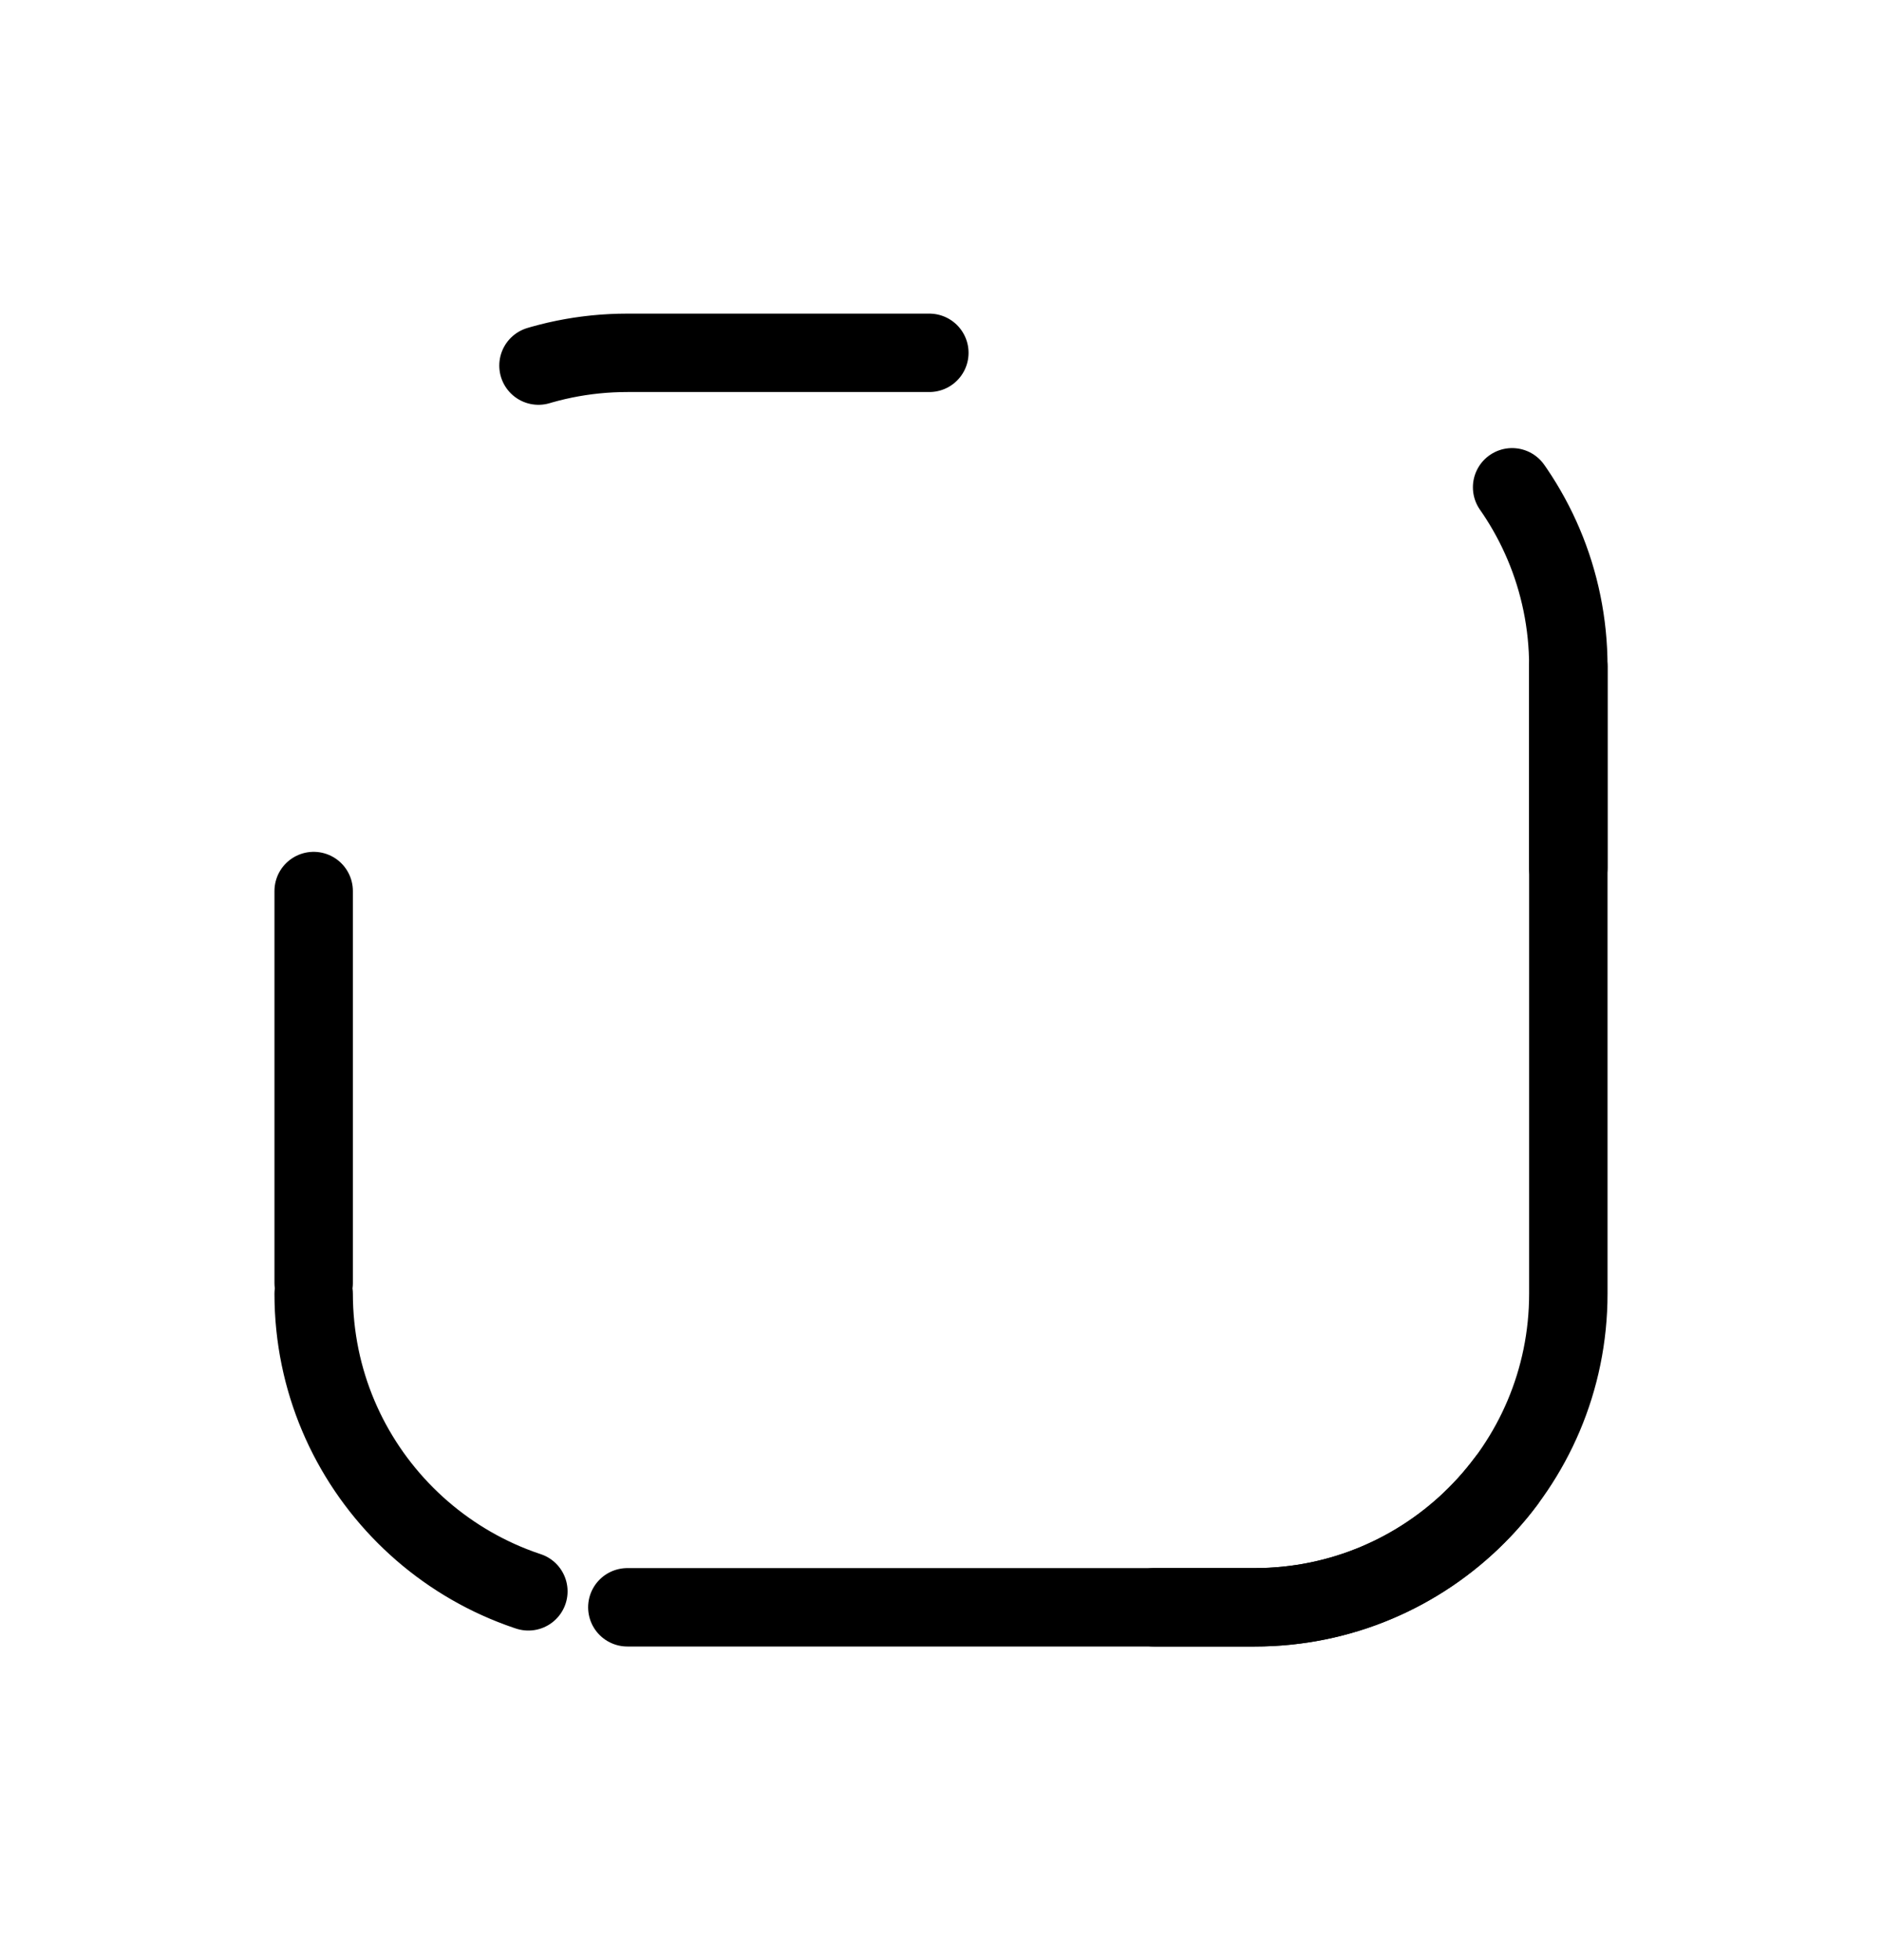 <svg width="24" height="25" viewBox="0 0 24 25" fill="none" xmlns="http://www.w3.org/2000/svg">
<path d="M4 16.5C4 18.709 5.791 20.5 8 20.5L16 20.5C18.209 20.5 20 18.709 20 16.5L20 8.5C20 6.291 18.209 4.5 16 4.5L8 4.5C5.791 4.5 4 6.291 4 8.5L4 16.5Z" stroke="currentColor" stroke-linecap="round" stroke-linejoin="round" stroke-dasharray="5 8"/>
<path d="M8 20.5L16 20.5C18.209 20.5 20 18.709 20 16.5V8.5" stroke="currentColor" stroke-linecap="round" stroke-linejoin="round"/>
</svg>
